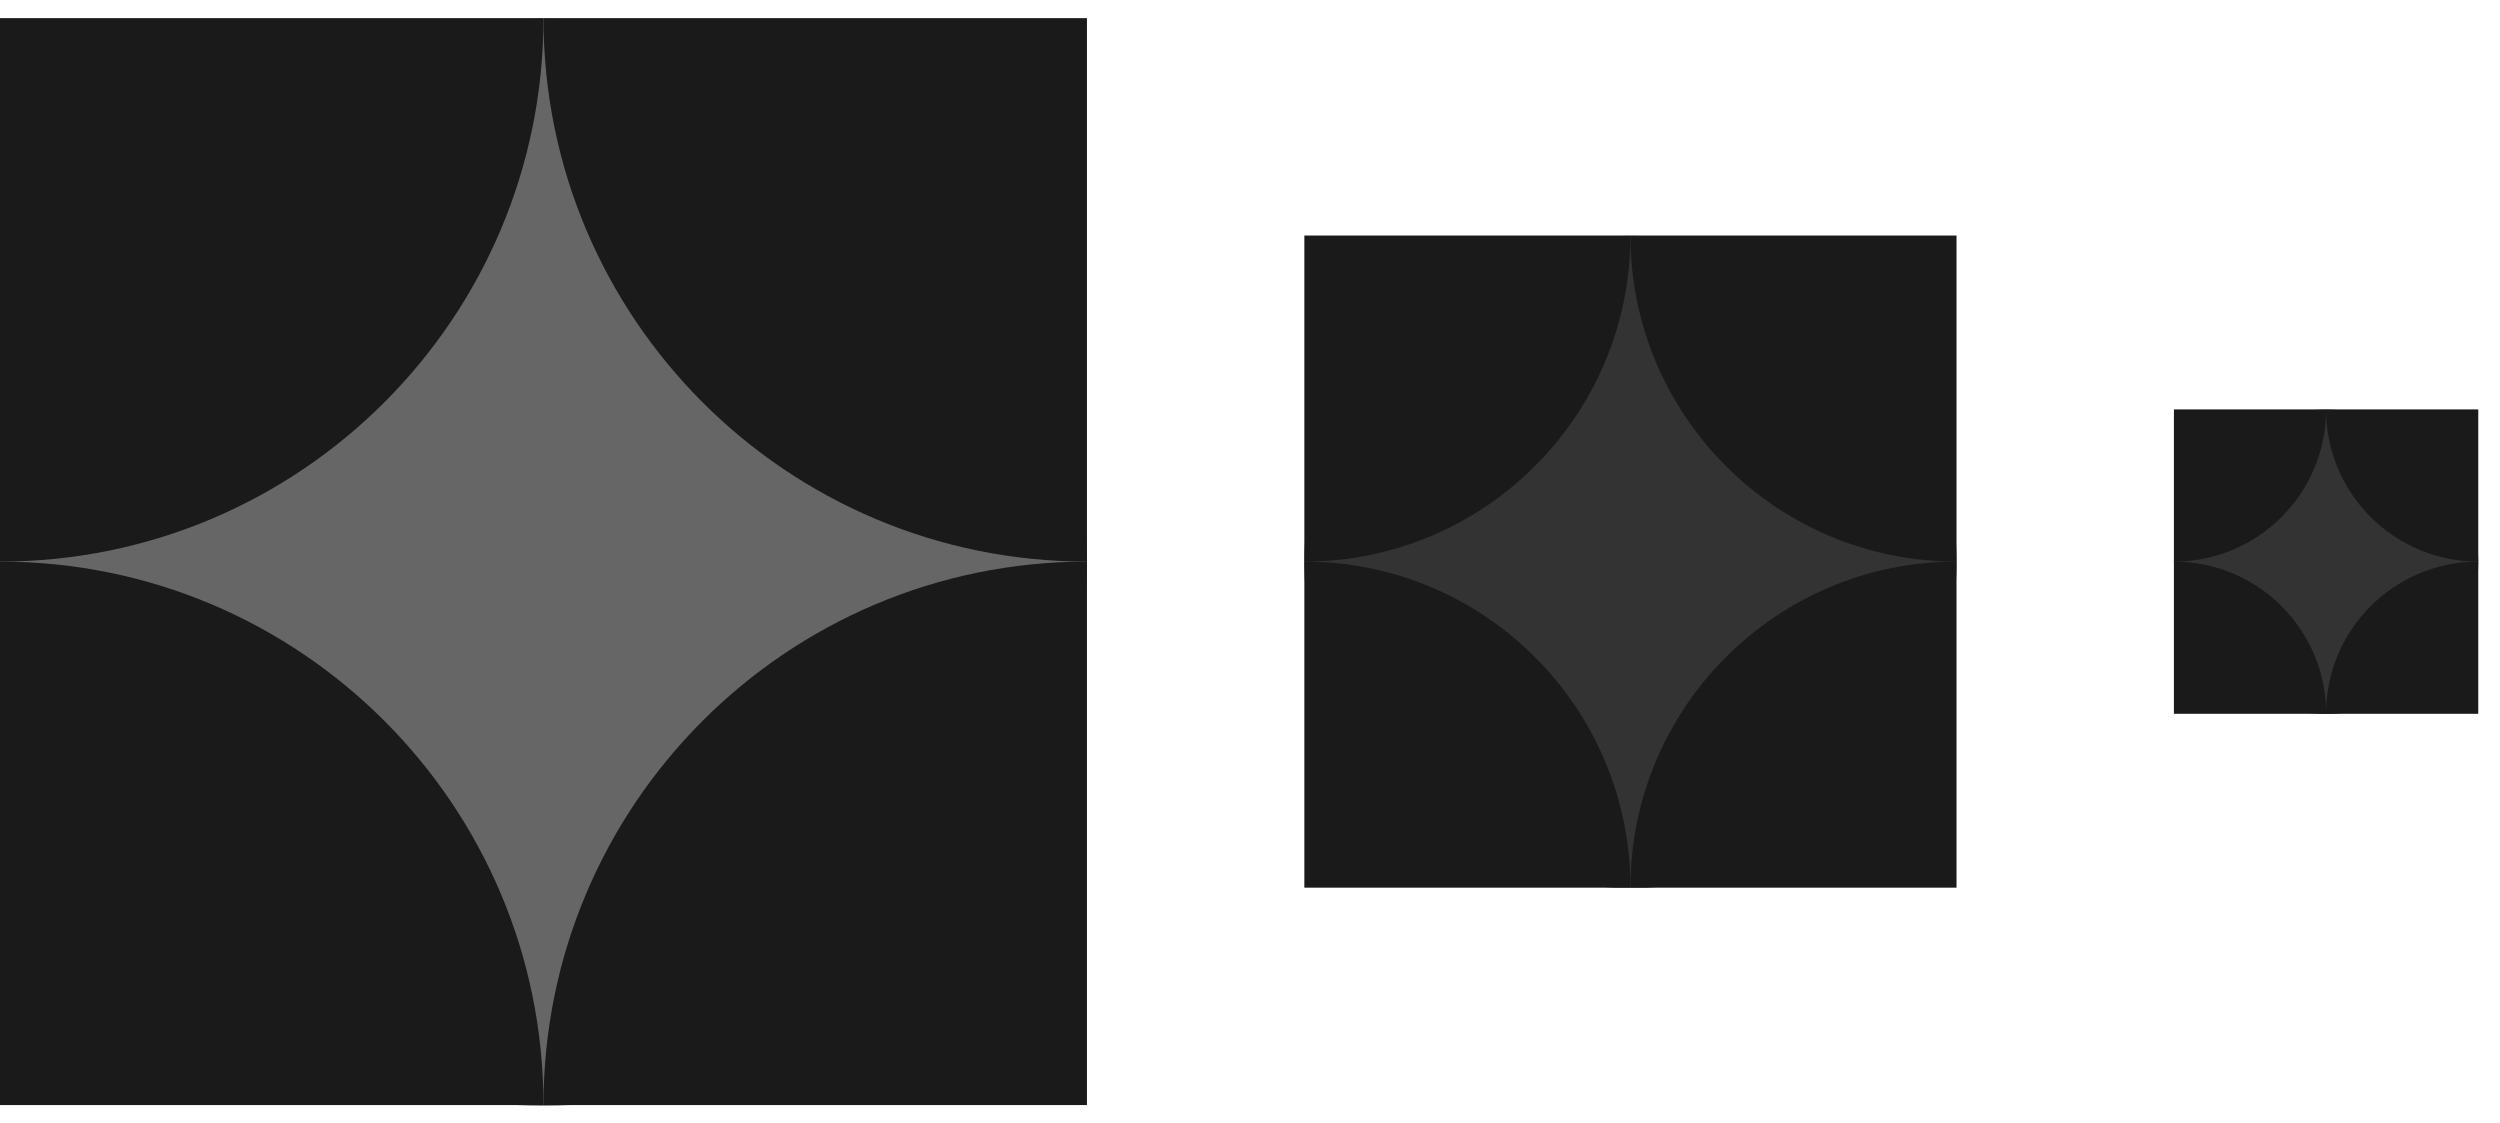 <svg width="69" height="31" viewBox="0 0 69 31" fill="none" xmlns="http://www.w3.org/2000/svg">
<g clip-path="url(#clip0_104_13727)">
<path d="M15 30.517C23.284 30.517 30 23.801 30 15.517C30 7.232 23.284 0.517 15 0.517C6.716 0.517 0 7.232 0 15.517C0 23.801 6.716 30.517 15 30.517Z" fill="#666666"/>
<path d="M0 45.5C8.284 45.5 15 38.784 15 30.5C15 22.216 8.284 15.5 0 15.5C-8.284 15.5 -15 22.216 -15 30.5C-15 38.784 -8.284 45.5 0 45.5Z" fill="#1A1A1A"/>
<path d="M30 45.5C38.284 45.5 45 38.784 45 30.5C45 22.216 38.284 15.5 30 15.5C21.716 15.5 15 22.216 15 30.5C15 38.784 21.716 45.5 30 45.5Z" fill="#1A1A1A"/>
<path d="M0 15.5C8.284 15.5 15 8.784 15 0.5C15 -7.784 8.284 -14.5 0 -14.5C-8.284 -14.5 -15 -7.784 -15 0.5C-15 8.784 -8.284 15.5 0 15.5Z" fill="#1A1A1A"/>
<path d="M30 15.5C38.284 15.5 45 8.784 45 0.5C45 -7.784 38.284 -14.5 30 -14.5C21.716 -14.5 15 -7.784 15 0.5C15 8.784 21.716 15.5 30 15.5Z" fill="#1A1A1A"/>
</g>
<g clip-path="url(#clip1_104_13727)">
<path d="M45 24.51C49.971 24.51 54 20.48 54 15.51C54 10.539 49.971 6.51 45 6.51C40.029 6.51 36 10.539 36 15.51C36 20.48 40.029 24.51 45 24.51Z" fill="#333333"/>
<path d="M36 33.5C40.971 33.5 45 29.471 45 24.5C45 19.529 40.971 15.5 36 15.5C31.029 15.5 27 19.529 27 24.5C27 29.471 31.029 33.5 36 33.5Z" fill="#1A1A1A"/>
<path d="M54 33.5C58.971 33.5 63 29.471 63 24.5C63 19.529 58.971 15.5 54 15.5C49.029 15.5 45 19.529 45 24.5C45 29.471 49.029 33.5 54 33.5Z" fill="#1A1A1A"/>
<path d="M36 15.5C40.971 15.5 45 11.471 45 6.5C45 1.529 40.971 -2.5 36 -2.5C31.029 -2.5 27 1.529 27 6.5C27 11.471 31.029 15.5 36 15.5Z" fill="#1A1A1A"/>
<path d="M54 15.5C58.971 15.5 63 11.471 63 6.5C63 1.529 58.971 -2.5 54 -2.5C49.029 -2.5 45 1.529 45 6.5C45 11.471 49.029 15.5 54 15.5Z" fill="#1A1A1A"/>
</g>
<g clip-path="url(#clip2_104_13727)">
<path d="M64.2 19.705C66.52 19.705 68.4 17.824 68.4 15.505C68.4 13.185 66.52 11.305 64.2 11.305C61.88 11.305 60 13.185 60 15.505C60 17.824 61.88 19.705 64.2 19.705Z" fill="#333333"/>
<path d="M60.001 23.9C62.32 23.9 64.201 22.02 64.201 19.7C64.201 17.38 62.32 15.5 60.001 15.5C57.681 15.5 55.801 17.38 55.801 19.7C55.801 22.02 57.681 23.9 60.001 23.9Z" fill="#1A1A1A"/>
<path d="M68.399 23.9C70.719 23.9 72.599 22.02 72.599 19.7C72.599 17.38 70.719 15.5 68.399 15.5C66.08 15.5 64.199 17.38 64.199 19.7C64.199 22.02 66.08 23.9 68.399 23.9Z" fill="#1A1A1A"/>
<path d="M60.001 15.5C62.32 15.5 64.201 13.62 64.201 11.3C64.201 8.98 62.32 7.1 60.001 7.1C57.681 7.1 55.801 8.98 55.801 11.3C55.801 13.62 57.681 15.5 60.001 15.5Z" fill="#1A1A1A"/>
<path d="M68.399 15.5C70.719 15.5 72.599 13.62 72.599 11.3C72.599 8.98 70.719 7.1 68.399 7.1C66.08 7.1 64.199 8.98 64.199 11.3C64.199 13.62 66.08 15.5 68.399 15.5Z" fill="#1A1A1A"/>
</g>
<defs>
<clipPath id="clip0_104_13727">
<rect width="30" height="30" fill="white" transform="translate(0 0.5)"/>
</clipPath>
<clipPath id="clip1_104_13727">
<rect width="18" height="18" fill="white" transform="translate(36 6.5)"/>
</clipPath>
<clipPath id="clip2_104_13727">
<rect width="8.4" height="8.4" fill="white" transform="translate(60 11.3)"/>
</clipPath>
</defs>
</svg>
